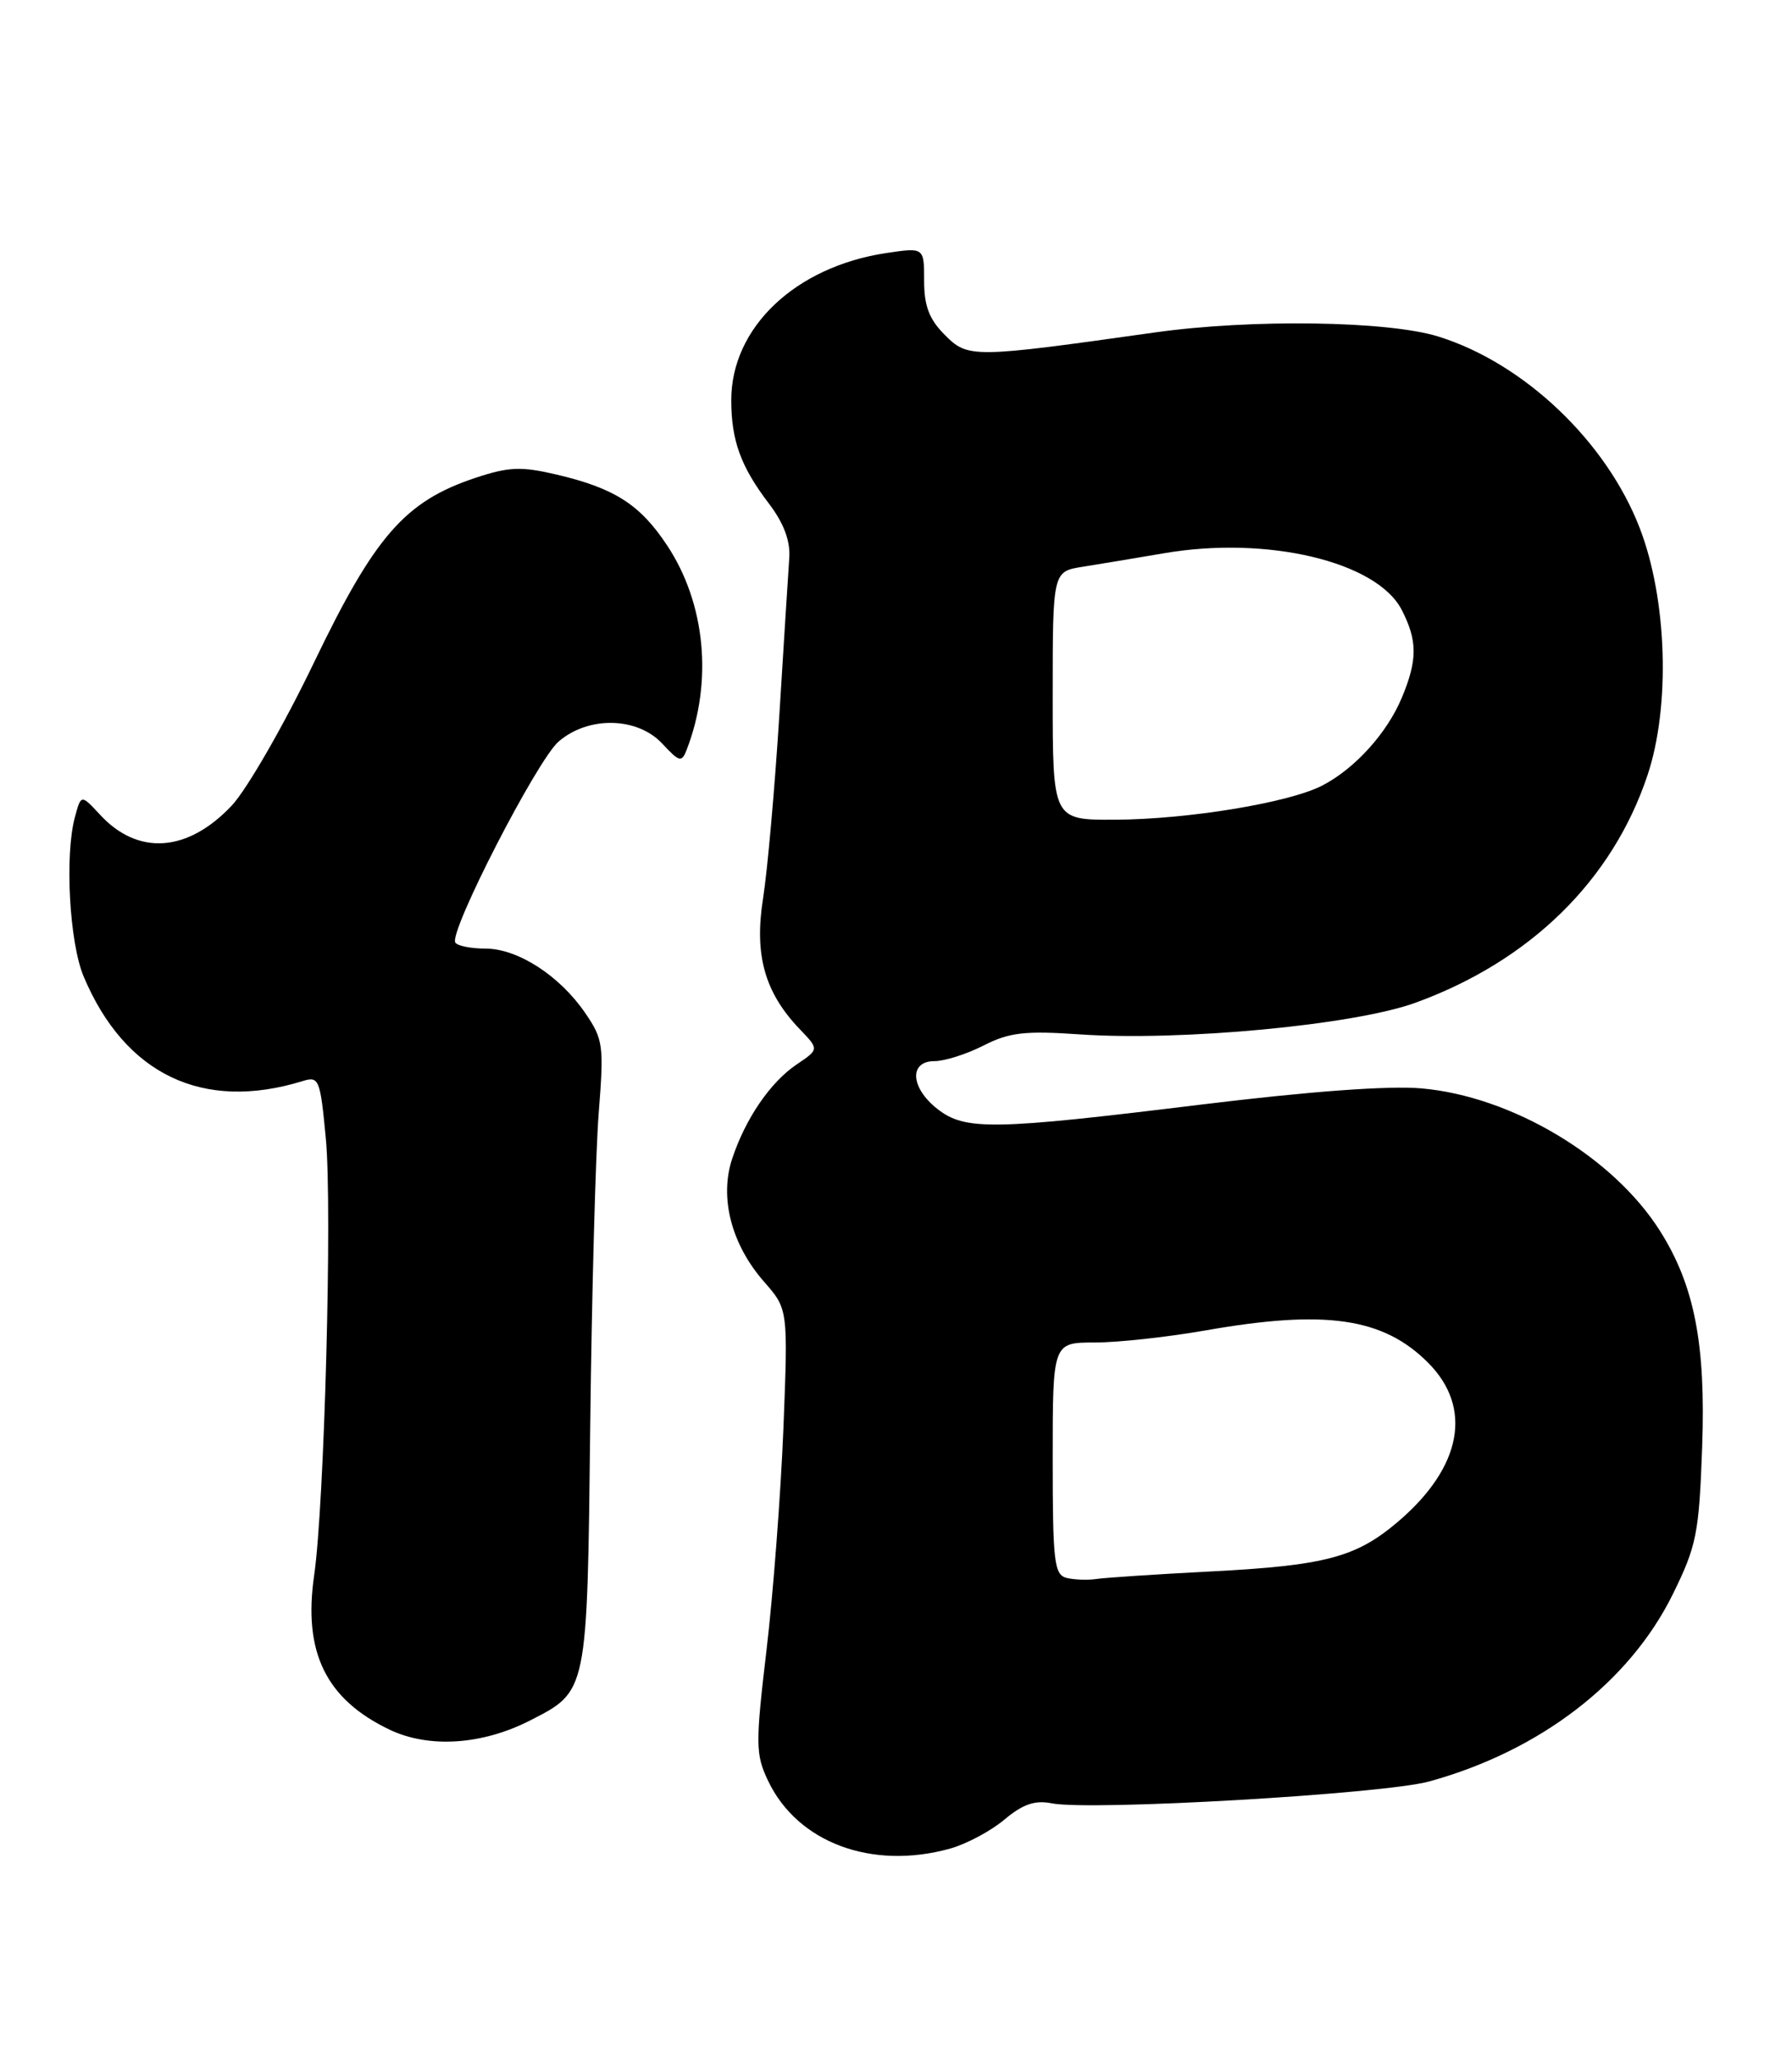 <?xml version="1.0" encoding="UTF-8" standalone="no"?>
<!DOCTYPE svg PUBLIC "-//W3C//DTD SVG 1.1//EN" "http://www.w3.org/Graphics/SVG/1.1/DTD/svg11.dtd" >
<svg xmlns="http://www.w3.org/2000/svg" xmlns:xlink="http://www.w3.org/1999/xlink" version="1.1" viewBox="0 0 223 256">
 <g >
 <path fill="currentColor"
d=" M 118.22 229.96 C 120.26 229.39 123.32 227.76 125.00 226.34 C 127.28 224.43 128.78 223.91 130.86 224.32 C 135.68 225.29 172.17 223.17 177.87 221.60 C 191.68 217.79 202.78 209.25 208.18 198.29 C 211.13 192.29 211.43 190.77 211.82 180.03 C 212.28 167.18 210.86 159.91 206.58 153.13 C 200.77 143.92 188.15 136.38 176.90 135.39 C 172.80 135.03 162.93 135.76 149.42 137.41 C 123.51 140.59 120.09 140.65 116.63 137.93 C 113.29 135.30 113.10 132.00 116.29 132.00 C 117.55 132.00 120.29 131.13 122.39 130.06 C 125.59 128.43 127.52 128.20 134.35 128.67 C 146.90 129.54 168.52 127.51 176.13 124.74 C 190.42 119.55 200.67 109.50 205.03 96.40 C 207.89 87.81 207.46 74.50 204.04 65.66 C 199.89 54.92 189.66 45.19 179.01 41.87 C 172.75 39.91 155.78 39.66 143.75 41.35 C 120.98 44.56 120.47 44.56 117.58 41.67 C 115.63 39.72 115.00 38.07 115.00 34.93 C 115.00 30.77 115.00 30.77 110.28 31.48 C 98.97 33.18 91.00 40.74 91.00 49.77 C 91.00 54.81 92.19 58.07 95.72 62.69 C 97.53 65.08 98.36 67.28 98.22 69.38 C 98.10 71.09 97.54 79.92 96.98 89.00 C 96.41 98.08 95.50 108.31 94.96 111.74 C 93.84 118.78 95.15 123.46 99.52 128.02 C 101.93 130.53 101.93 130.53 99.17 132.39 C 95.87 134.60 92.76 139.15 91.10 144.18 C 89.51 149.01 91.03 154.83 95.08 159.44 C 98.07 162.85 98.07 162.85 97.49 177.67 C 97.16 185.83 96.22 198.23 95.39 205.23 C 94.00 216.98 94.02 218.23 95.57 221.50 C 99.23 229.21 108.47 232.66 118.22 229.96 Z  M 65.92 214.04 C 73.15 210.35 73.07 210.72 73.45 177.34 C 73.64 160.93 74.12 143.45 74.50 138.50 C 75.17 130.05 75.07 129.29 72.83 126.02 C 69.64 121.36 64.43 118.00 60.41 118.00 C 58.60 118.00 56.91 117.66 56.66 117.25 C 55.84 115.93 66.82 94.58 69.51 92.25 C 73.22 89.04 79.32 89.17 82.43 92.52 C 84.55 94.80 84.83 94.87 85.45 93.27 C 88.73 84.78 87.80 75.05 83.00 67.82 C 79.65 62.76 76.45 60.72 69.28 59.04 C 64.86 58.00 63.33 58.06 59.17 59.44 C 50.40 62.36 46.66 66.64 39.07 82.42 C 35.33 90.20 30.72 98.21 28.83 100.22 C 23.35 106.03 17.18 106.46 12.46 101.36 C 10.09 98.80 10.09 98.80 9.32 101.65 C 8.04 106.39 8.64 117.25 10.40 121.45 C 15.54 133.67 25.25 138.31 37.66 134.48 C 39.70 133.85 39.85 134.23 40.55 141.66 C 41.36 150.23 40.37 187.21 39.09 195.99 C 37.71 205.55 40.57 211.39 48.50 215.17 C 53.38 217.49 59.99 217.06 65.92 214.04 Z  M 132.75 196.29 C 131.18 195.90 131.00 194.34 131.00 181.43 C 131.00 167.00 131.00 167.00 136.25 167.00 C 139.14 167.00 145.32 166.32 150.00 165.50 C 164.93 162.87 172.11 163.91 177.70 169.50 C 183.30 175.10 181.93 182.48 174.03 189.24 C 168.78 193.73 164.96 194.75 150.50 195.49 C 143.90 195.83 137.60 196.25 136.50 196.41 C 135.40 196.58 133.71 196.52 132.75 196.29 Z  M 131.00 86.55 C 131.00 71.09 131.00 71.09 134.75 70.50 C 136.81 70.17 141.36 69.42 144.86 68.82 C 157.71 66.62 171.33 69.86 174.43 75.86 C 176.40 79.68 176.41 82.09 174.45 86.78 C 172.61 91.19 168.63 95.59 164.58 97.70 C 160.47 99.85 147.89 101.92 138.75 101.97 C 131.00 102.00 131.00 102.00 131.00 86.55 Z "/>
</g>
</svg>